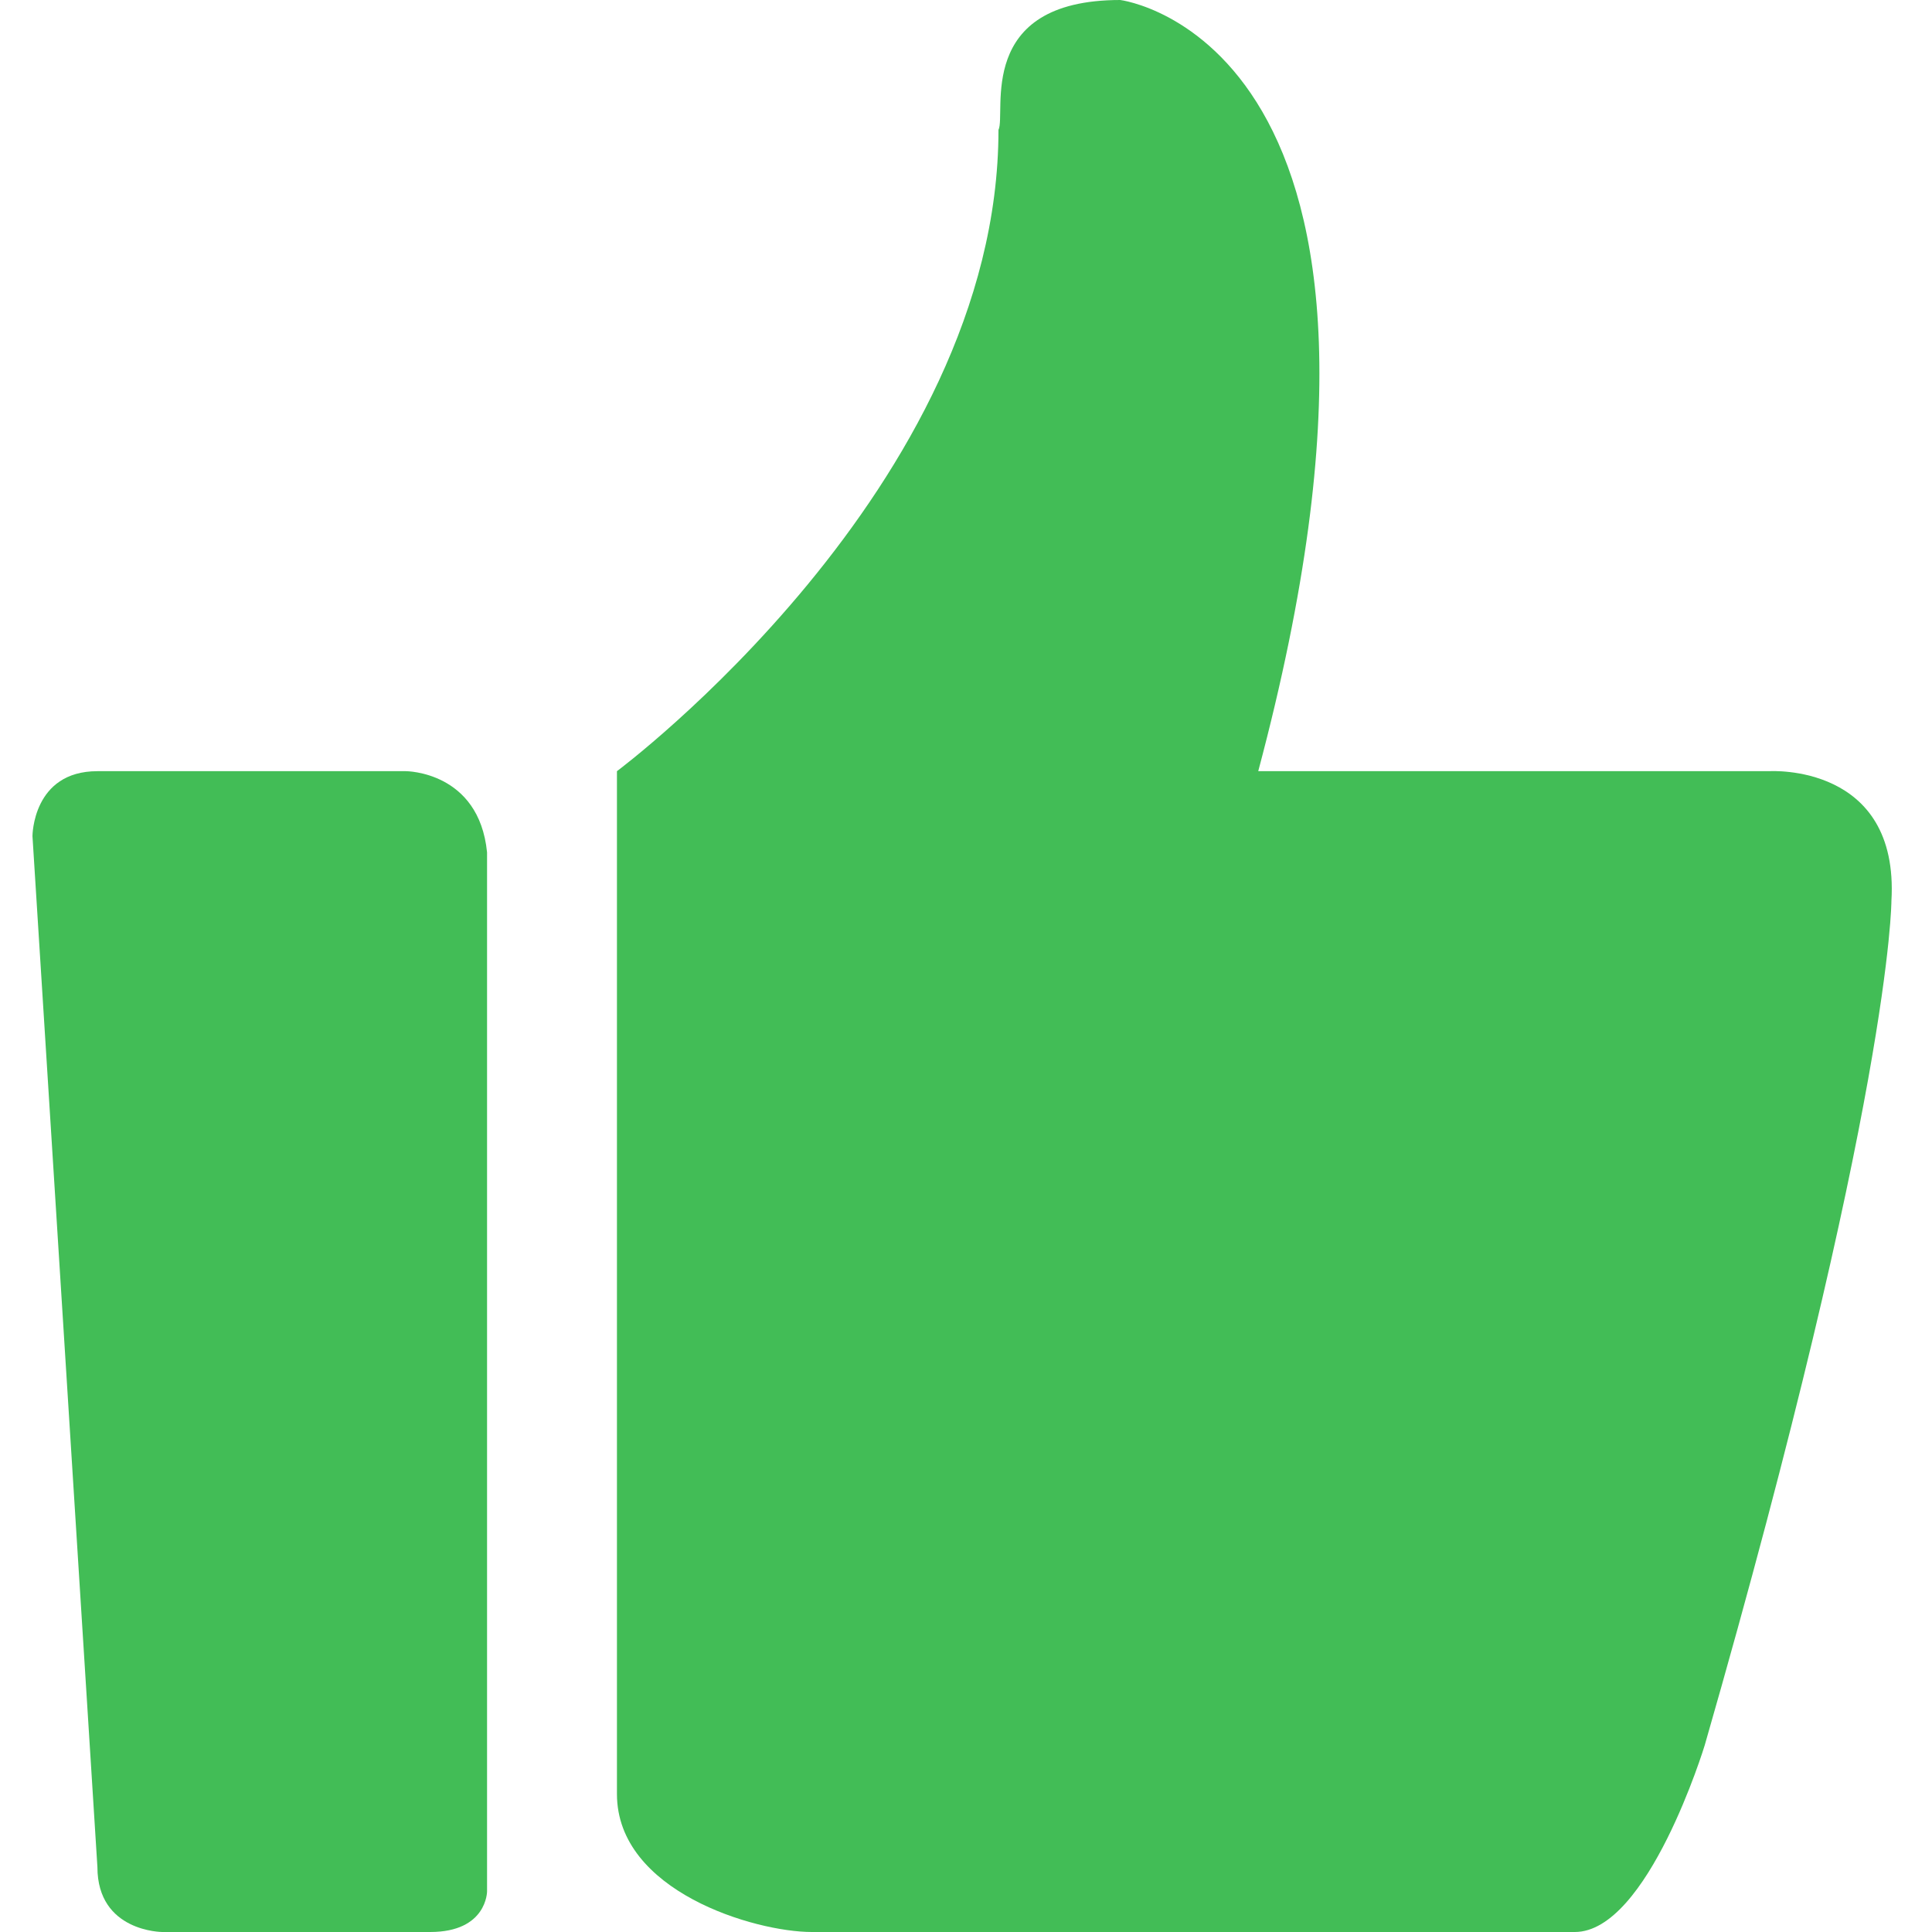 <?xml version="1.0" standalone="no"?><!DOCTYPE svg PUBLIC "-//W3C//DTD SVG 1.1//EN" "http://www.w3.org/Graphics/SVG/1.1/DTD/svg11.dtd"><svg t="1493950122196" class="icon" style="" viewBox="0 0 1024 1024" version="1.1" xmlns="http://www.w3.org/2000/svg" p-id="16688" xmlns:xlink="http://www.w3.org/1999/xlink" width="16" height="16"><defs><style type="text/css"></style></defs><path d="M215.126 408.739 51.63 408.739C17.21 408.739 17.21 443.16 17.21 443.16L51.63 989.58c0 34.42 34.42 34.42 34.42 34.42l141.983 0c30.118 0 30.118-21.513 30.118-21.513L258.151 451.765C253.849 408.739 215.126 408.739 215.126 408.739z" p-id="16689" fill="#42bd56"></path><path d="M937.95 408.739l-271.059 0C770.151 21.513 593.748 0 593.748 0c-77.445 0-60.235 60.235-64.538 68.84 0 189.311-202.218 339.899-202.218 339.899l0 542.118c0 51.63 73.143 73.143 103.261 73.143L834.689 1024c38.723 0 68.84-98.958 68.84-98.958 98.958-344.202 98.958-447.462 98.958-447.462C1006.79 404.437 937.95 408.739 937.95 408.739z" p-id="16690" fill="#42bd56"></path></svg>